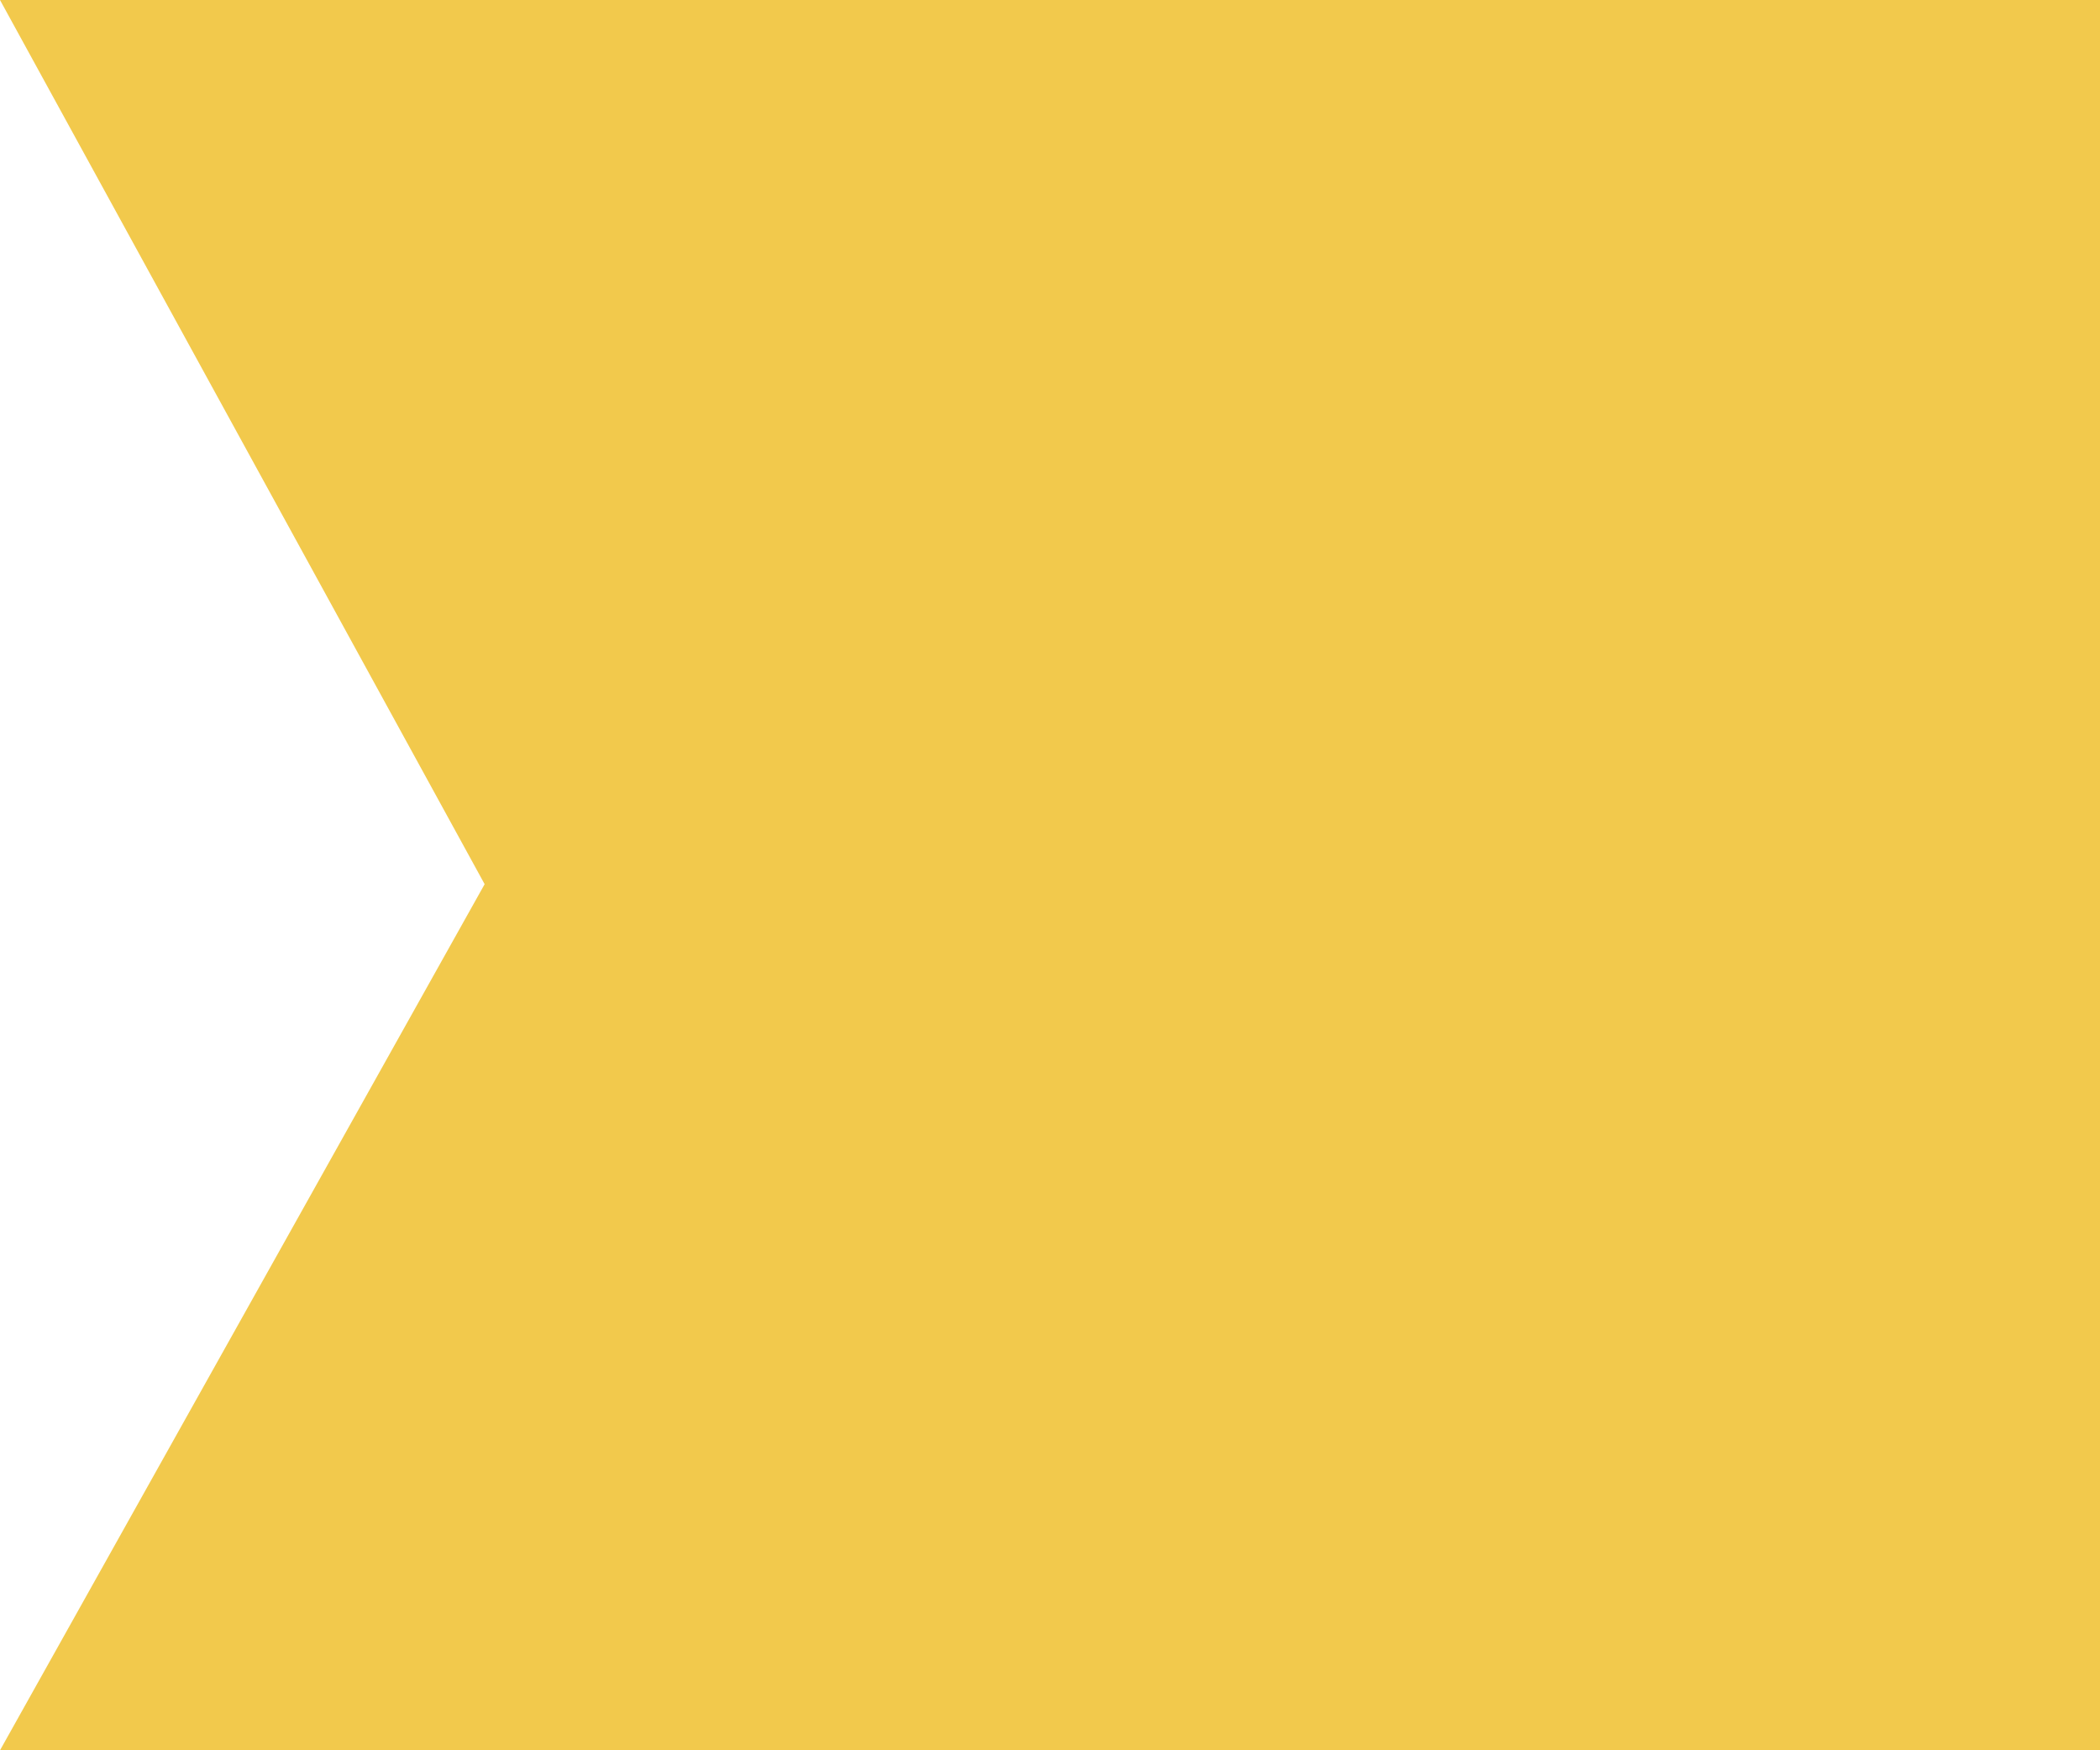 <svg width="36" height="30" viewBox="0 0 36 30" fill="none" xmlns="http://www.w3.org/2000/svg">
<path d="M36 30L0 30L8.308 15.155L2.62268e-06 -1.23987e-06L36 1.90735e-06L36 30Z" fill="#F2C94C"/>
</svg>
